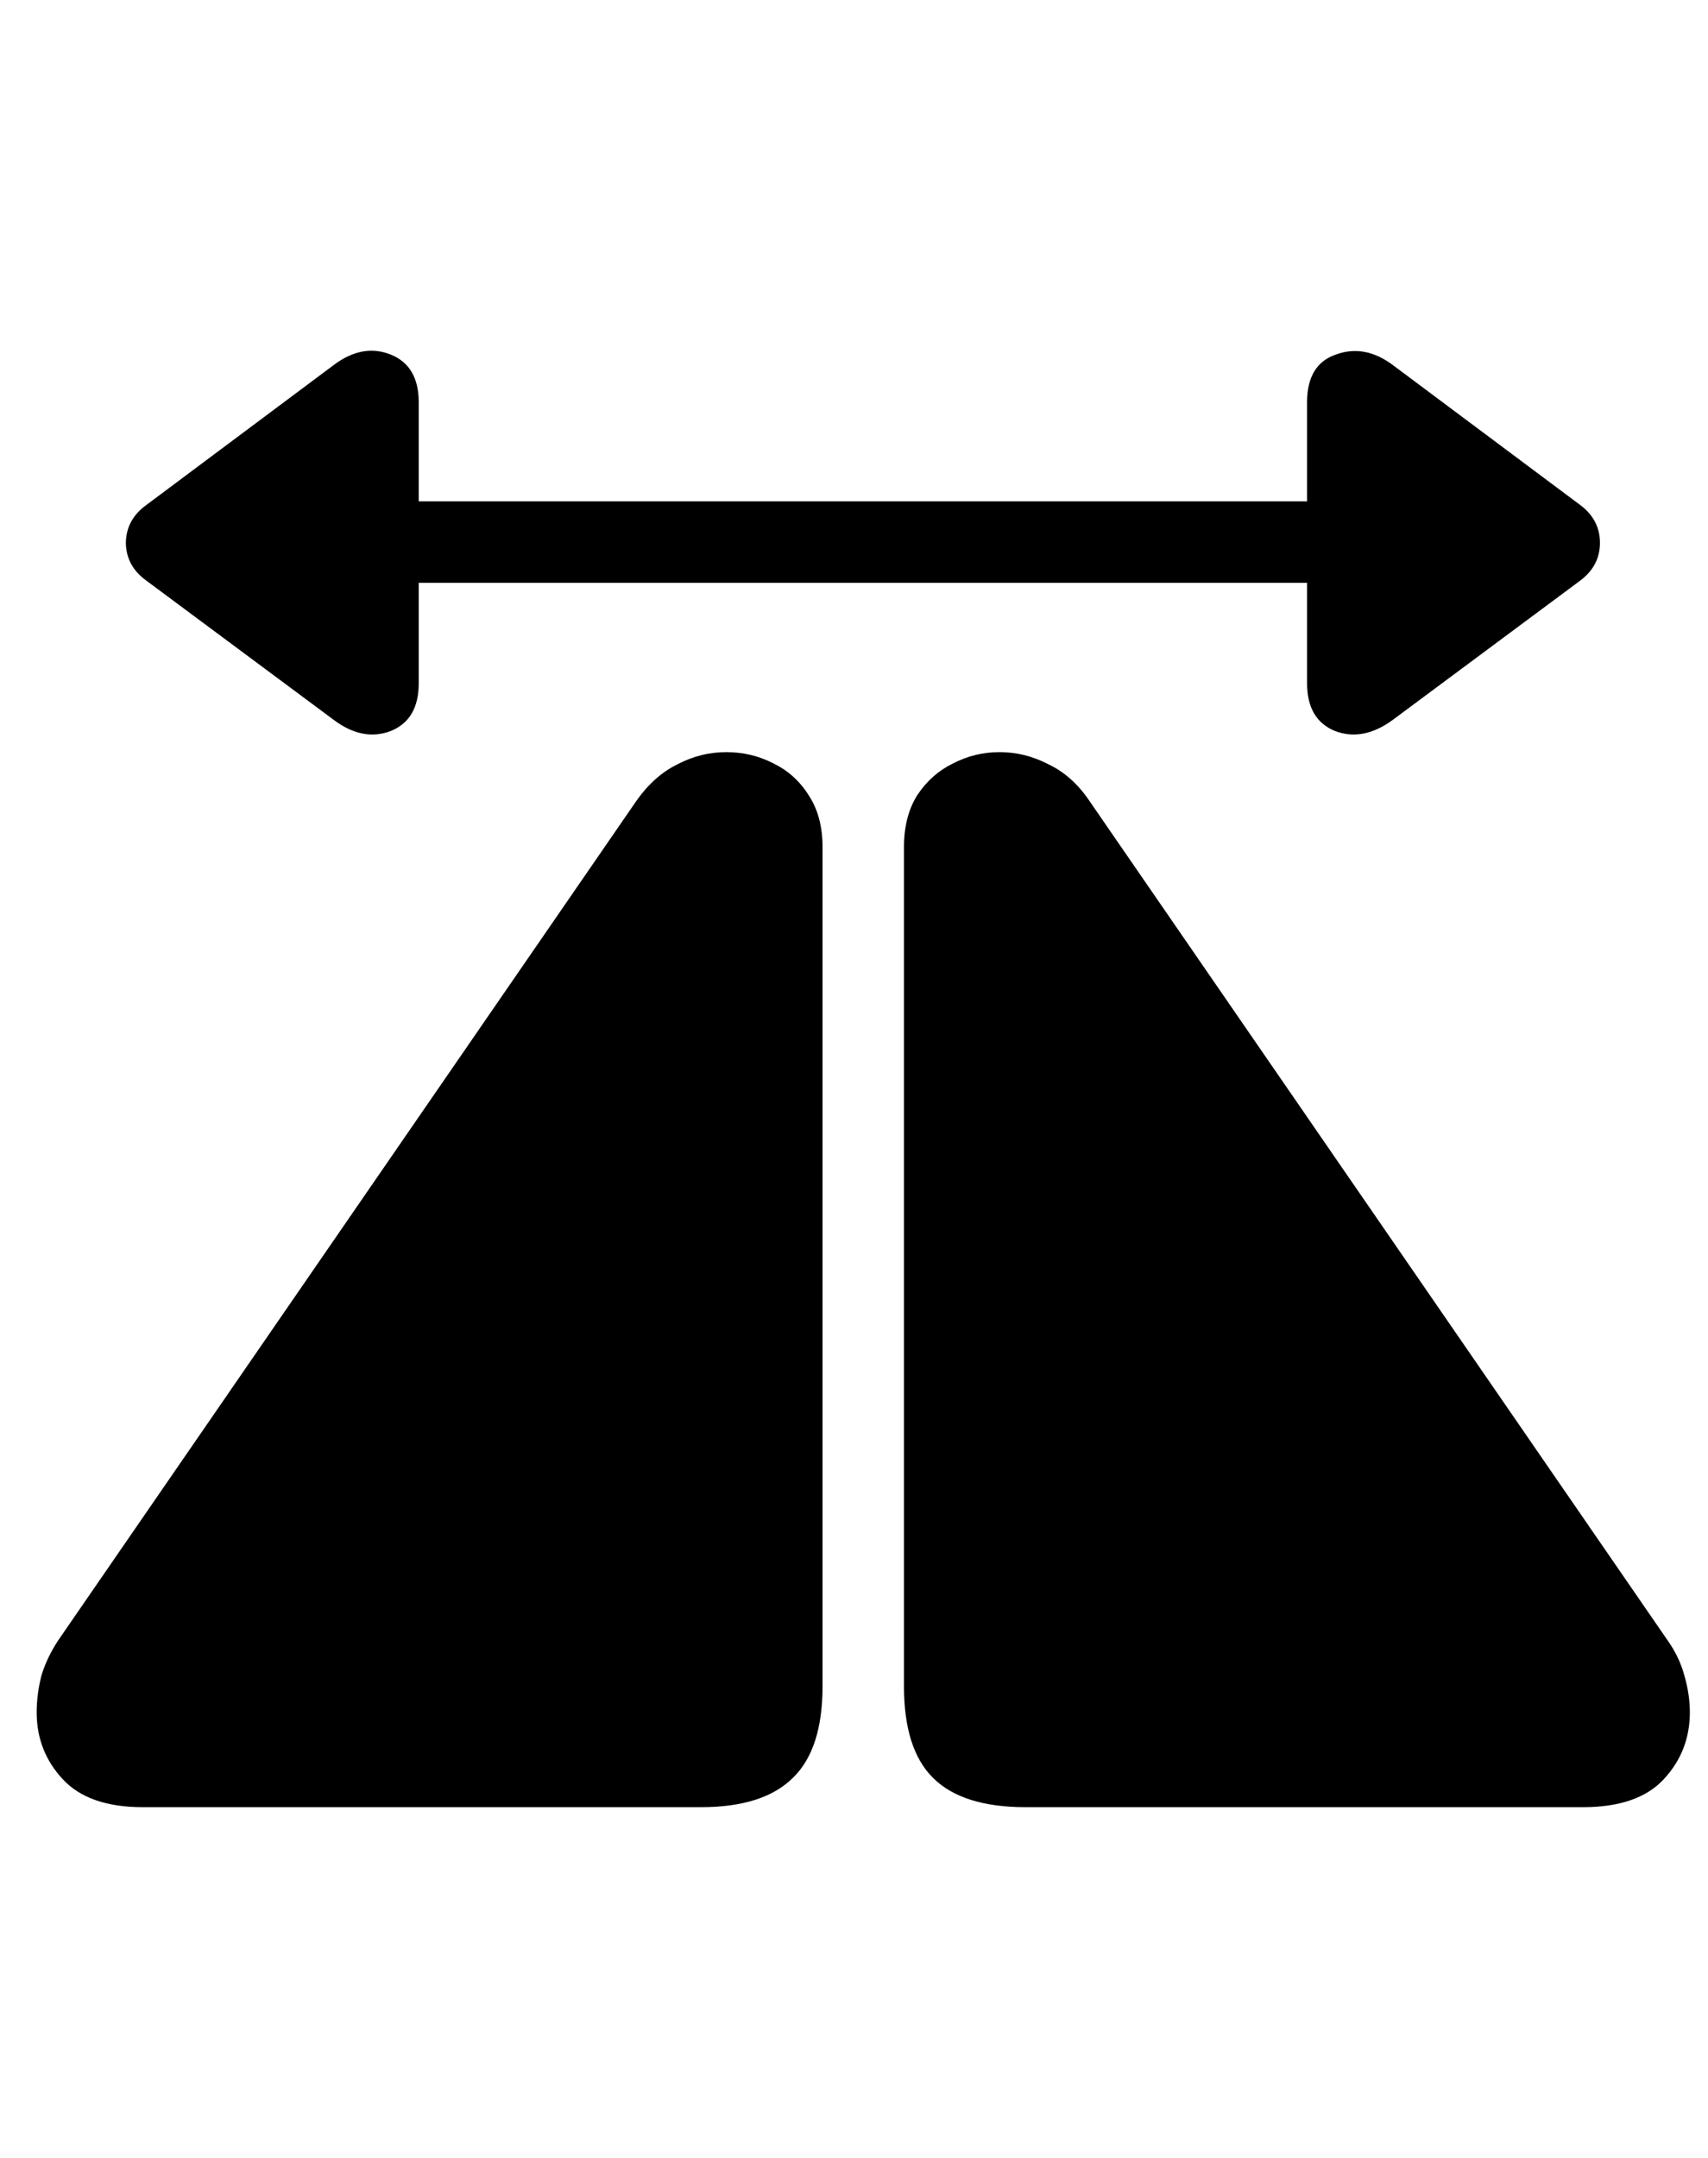 <svg
	color="rgb(0, 0, 0)"
	viewBox="0 0 19 24"
	fill="none"
	xmlns="http://www.w3.org/2000/svg"
>
	<path
		d="M0.408 19.045C0.408 19.331 0.504 19.579 0.697 19.787C0.889 19.995 1.186 20.099 1.587 20.099H7.798C8.262 20.099 8.603 19.99 8.822 19.771C9.041 19.558 9.15 19.219 9.15 18.756V9.42C9.15 9.191 9.098 8.998 8.994 8.842C8.895 8.685 8.764 8.568 8.603 8.49C8.442 8.407 8.267 8.365 8.08 8.365C7.892 8.365 7.712 8.409 7.541 8.498C7.369 8.581 7.218 8.714 7.087 8.896L0.65 18.24C0.567 18.365 0.504 18.495 0.462 18.631C0.426 18.771 0.408 18.909 0.408 19.045ZM10.056 18.756C10.056 19.219 10.163 19.558 10.377 19.771C10.595 19.99 10.939 20.099 11.408 20.099H17.611C18.017 20.099 18.317 19.995 18.509 19.787C18.702 19.579 18.798 19.331 18.798 19.045C18.798 18.909 18.777 18.771 18.736 18.631C18.699 18.495 18.637 18.365 18.548 18.24L12.111 8.896C11.986 8.714 11.835 8.581 11.658 8.498C11.486 8.409 11.306 8.365 11.119 8.365C10.936 8.365 10.764 8.407 10.603 8.49C10.442 8.568 10.309 8.685 10.205 8.842C10.106 8.998 10.056 9.191 10.056 9.42V18.756ZM1.619 6.451L3.712 8.006C3.926 8.167 4.137 8.209 4.345 8.131C4.554 8.047 4.658 7.87 4.658 7.599V6.482H14.54V7.599C14.54 7.87 14.645 8.047 14.853 8.131C15.061 8.209 15.275 8.167 15.494 8.006L17.587 6.451C17.728 6.342 17.798 6.204 17.798 6.037C17.798 5.87 17.728 5.732 17.587 5.623L15.494 4.06C15.285 3.904 15.074 3.865 14.861 3.943C14.647 4.016 14.54 4.193 14.54 4.474V5.576H4.658V4.474C4.658 4.204 4.554 4.026 4.345 3.943C4.137 3.86 3.926 3.899 3.712 4.06L1.619 5.623C1.473 5.732 1.4 5.873 1.4 6.045C1.405 6.211 1.478 6.347 1.619 6.451Z"
		fill="currentColor"
	/>
</svg>
